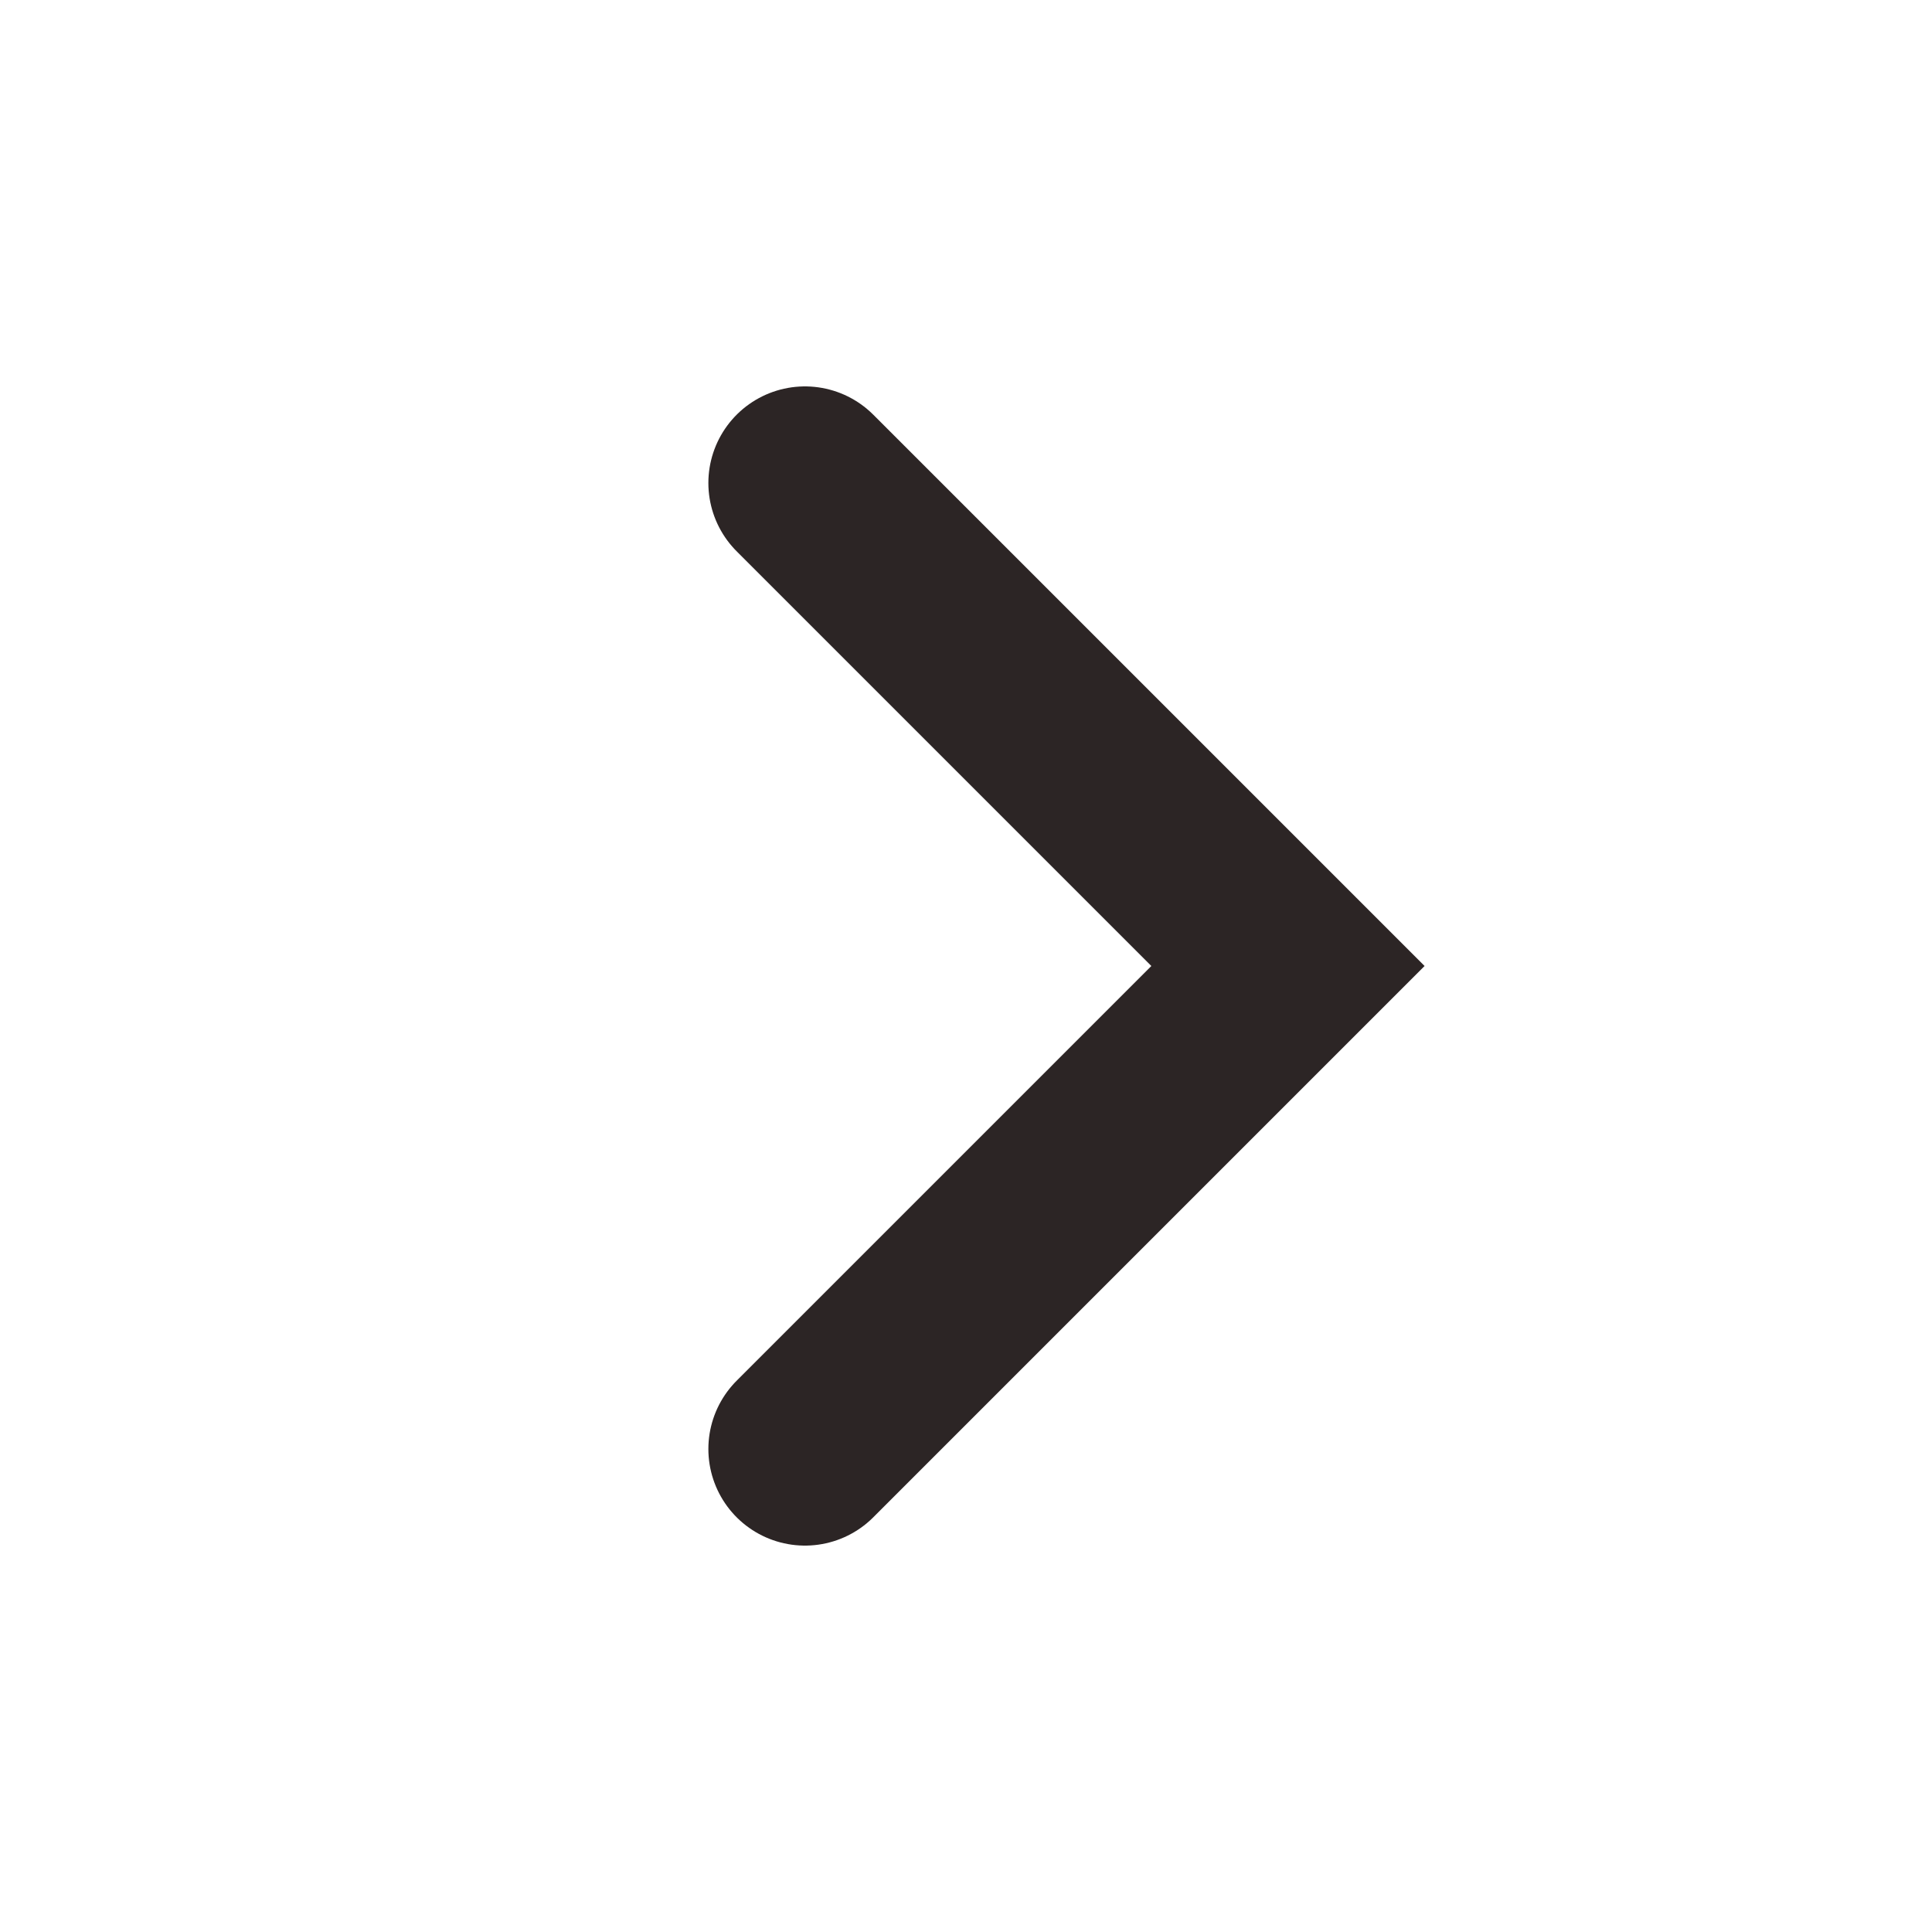 <svg width="20" height="20" viewBox="0 0 20 20" fill="none" xmlns="http://www.w3.org/2000/svg">
<g id="chevron-right">
<g id="arrow-down">
<path id="Path 3" d="M8.333 15L13.333 10L8.333 5" stroke="#2C2525" stroke-width="2" stroke-linecap="round"/>
</g>
</g>
</svg>
